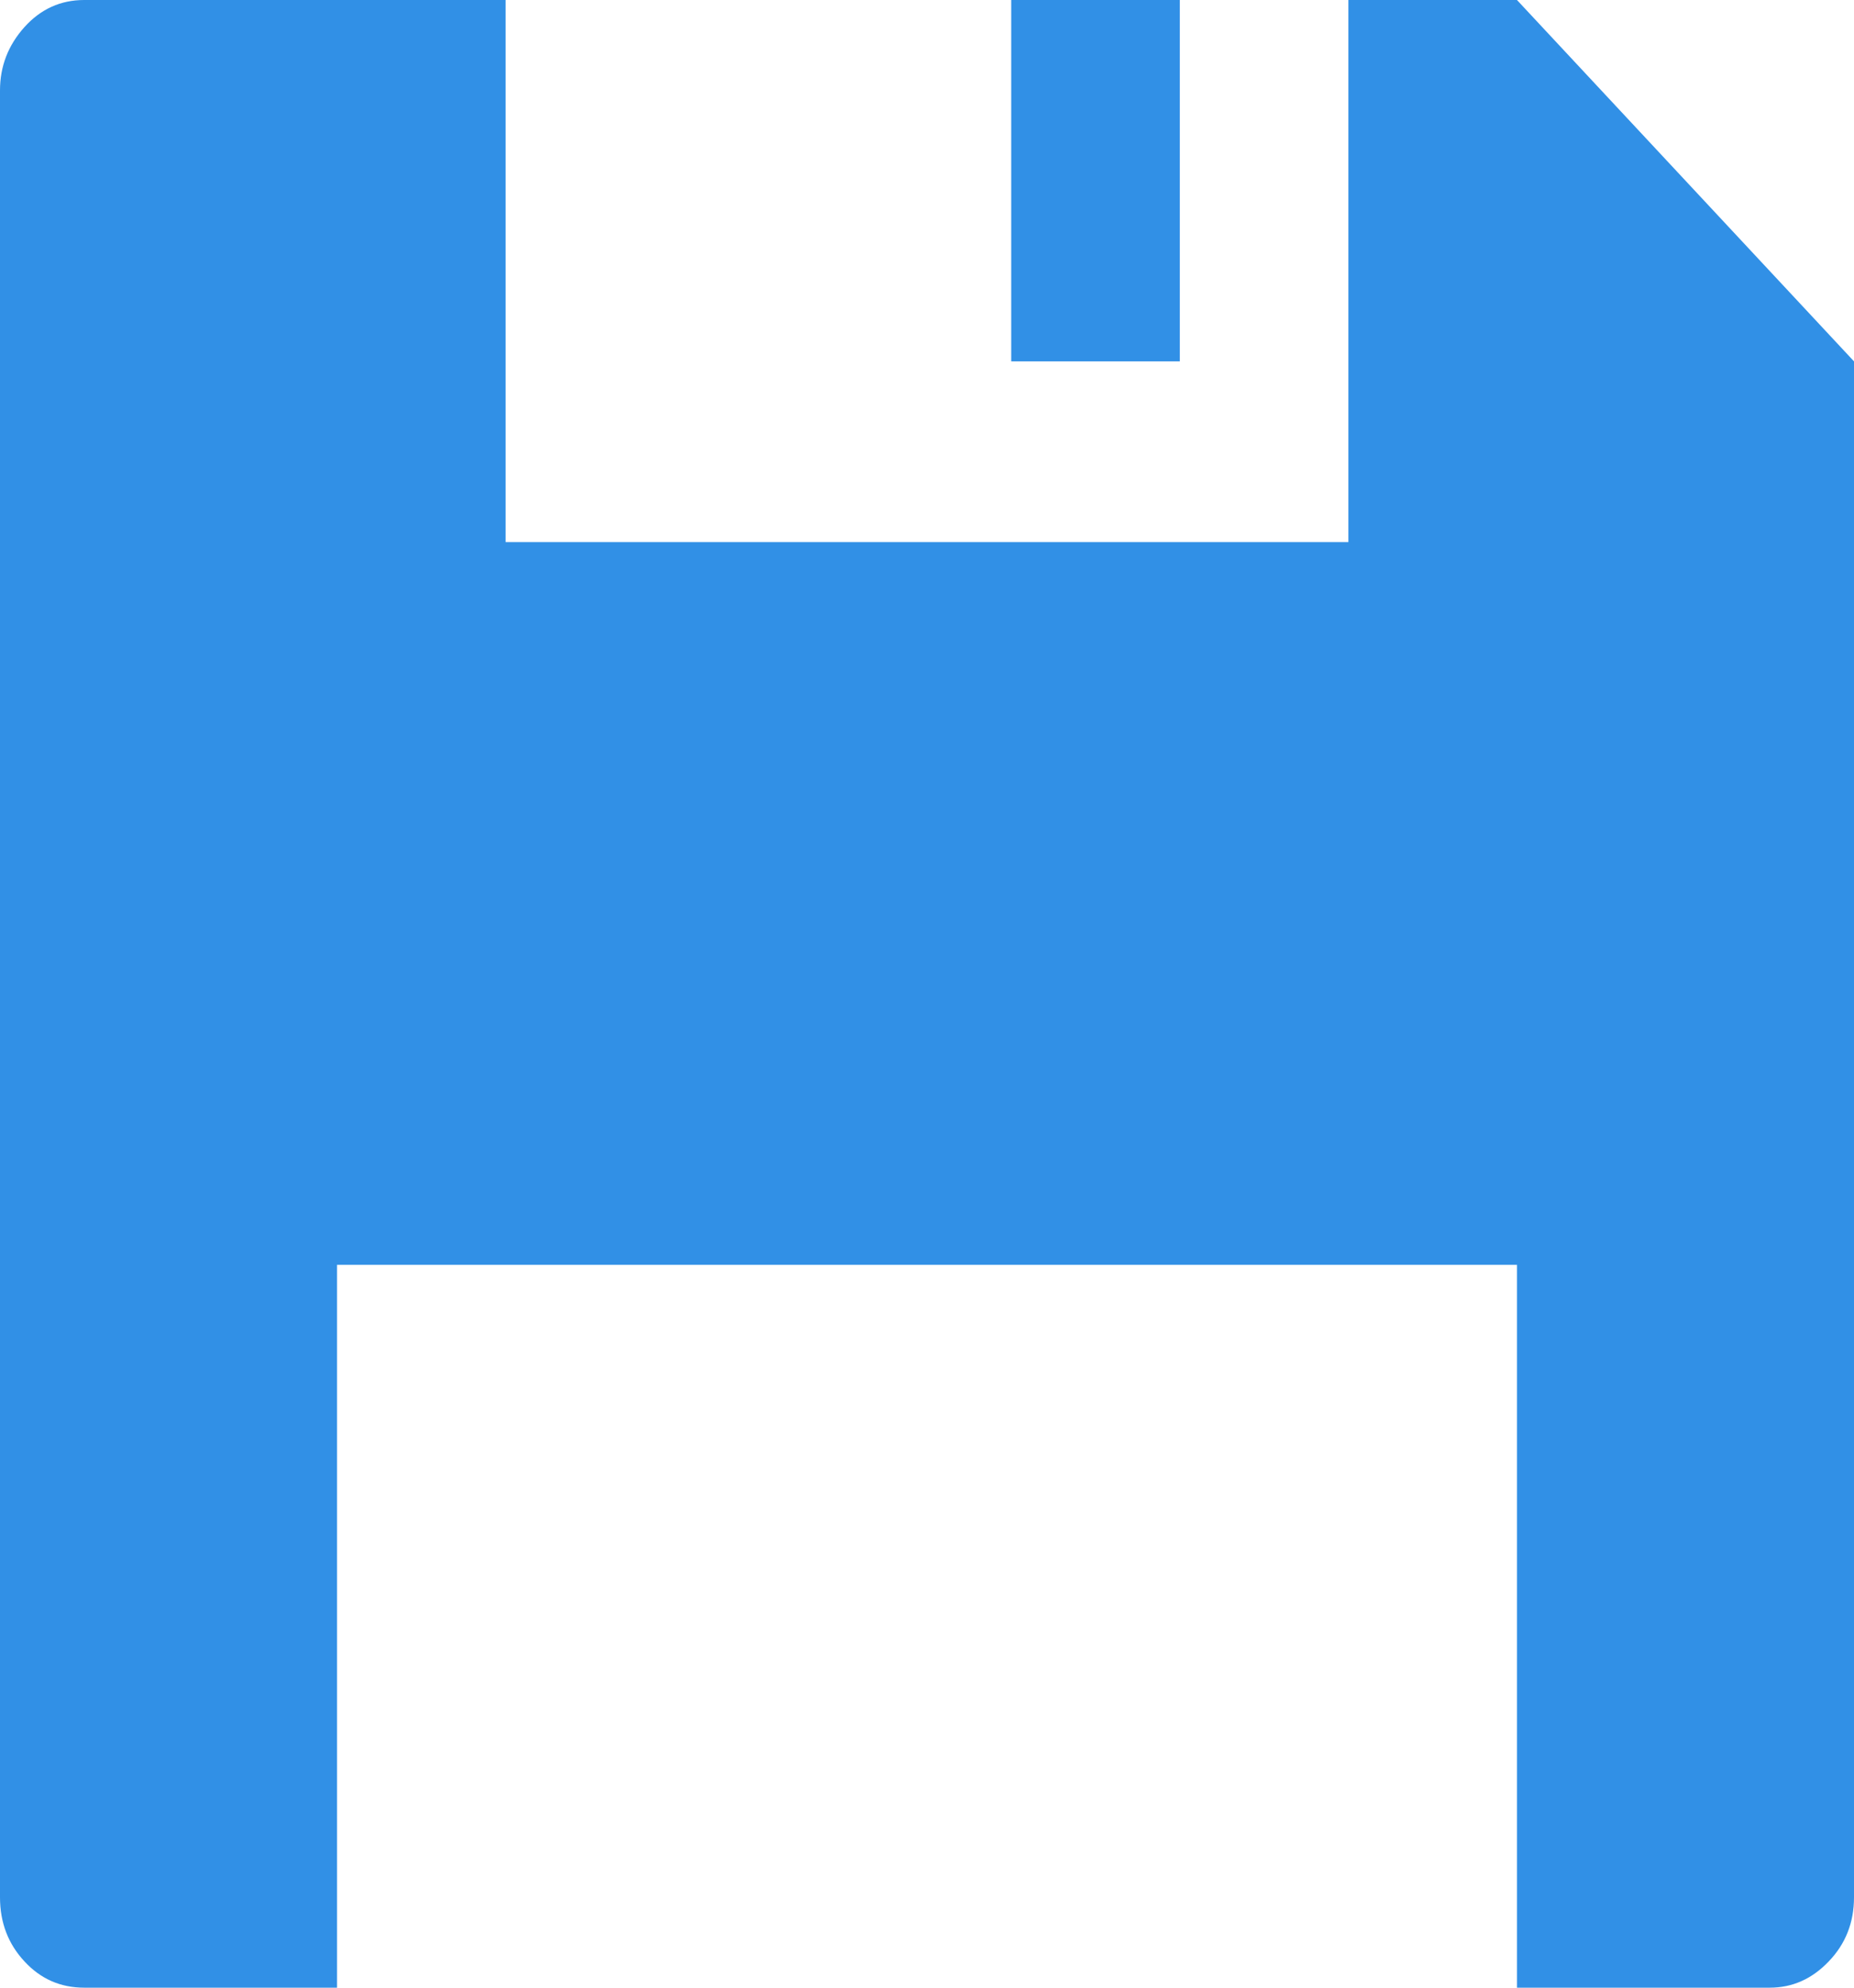 <?xml version="1.0" encoding="UTF-8"?>
<svg width="14px" height="15px" viewBox="0 0 14 15" version="1.1" xmlns="http://www.w3.org/2000/svg" xmlns:xlink="http://www.w3.org/1999/xlink">
    <!-- Generator: Sketch 39.1 (31720) - http://www.bohemiancoding.com/sketch -->
    <title>-g-Draft Icon</title>
    <desc>Created with Sketch.</desc>
    <defs></defs>
    <g id="Other" stroke="none" stroke-width="1" fill="none" fill-rule="evenodd">
        <g id="Icons-selected-and-unselected" transform="translate(-364, -541)" fill="#3190E6">
            <path d="M378,543.727 L378,555.318 C378,555.509 377.936,555.67 377.809,555.802 C377.682,555.935 377.534,556 377.364,556 L375.455,556 L375.455,550.545 L366.545,550.545 L366.545,556 L364.636,556 C364.458,556 364.308,555.935 364.185,555.802 C364.062,555.67 364,555.509 364,555.318 L364,541.682 C364,541.5 364.062,541.341 364.185,541.204 C364.308,541.068 364.458,541 364.636,541 L367.818,541 L367.818,545.091 L374.182,545.091 L374.182,541 L375.455,541 L378,543.727 L378,543.727 L378,543.727 L378,543.727 Z M371.636,543.727 L372.909,543.727 L372.909,541 L371.636,541 L371.636,541 L371.636,543.727 L371.636,543.727 Z" id="-g-Draft-Icon"></path>
        </g>
    </g>
</svg>